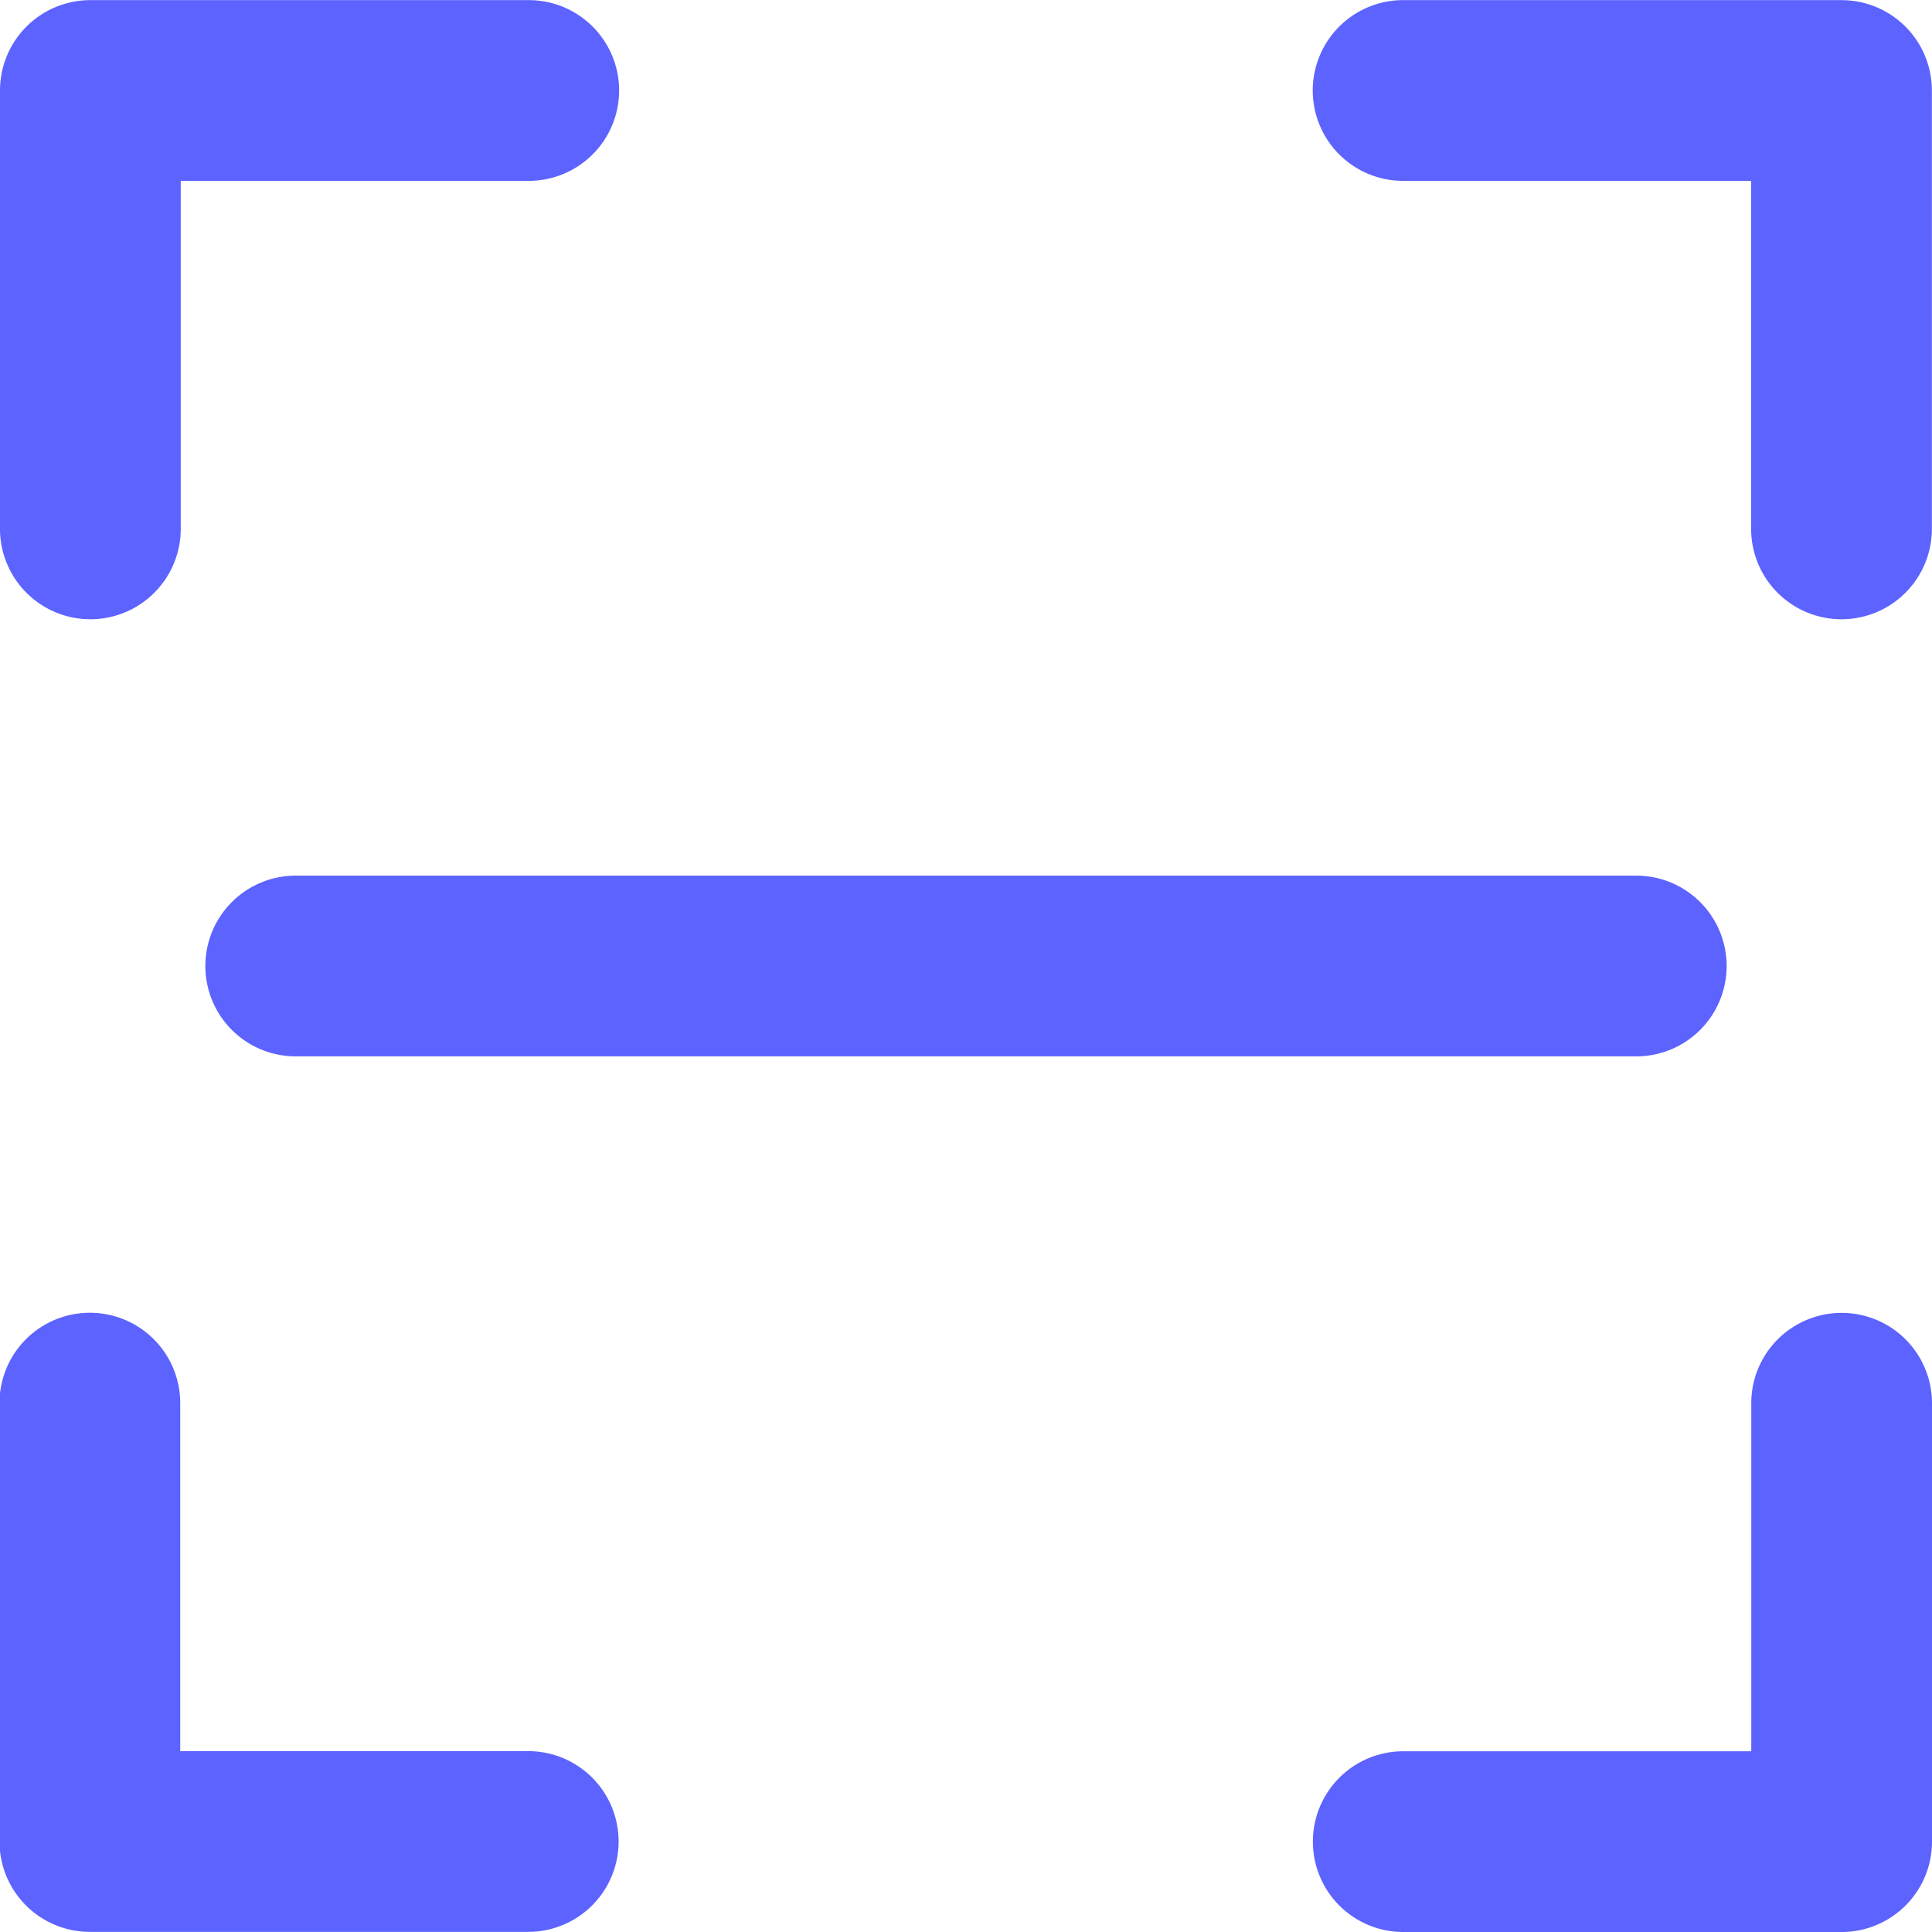 <svg xmlns="http://www.w3.org/2000/svg" width="15.222" height="15.221" viewBox="0 0 15.222 15.221">
  <g class="cam-scan" id="Group_115" data-name="Group 115" transform="translate(-1028.389 -524.779)">
    <g id="Group_114" data-name="Group 114" transform="translate(-10628.924 -6073.22)">
      <path id="Path_222" data-name="Path 222" d="M120.28,46.113h-3.454a.712.712,0,0,0-.712.712v3.454a.712.712,0,1,0,1.424,0V47.537h2.742a.712.712,0,1,0,0-1.424Z" transform="translate(11541.199 6551.887)" fill="#5d63ff"/>
      <path id="Path_223" data-name="Path 223" d="M438.877,46.825a.712.712,0,0,0-.712-.712h-3.454a.712.712,0,1,0,0,1.424h2.742v2.742a.712.712,0,1,0,1.424,0Z" transform="translate(11233.657 6551.887)" fill="#5d63ff"/>
      <path id="Path_224" data-name="Path 224" d="M116.1,368.163a.712.712,0,0,0,.712.712h3.454a.712.712,0,0,0,0-1.424h-2.742v-2.742a.712.712,0,0,0-1.424,0Z" transform="translate(11541.209 6244.345)" fill="#5d63ff"/>
      <path id="Path_225" data-name="Path 225" d="M438.872,364.717a.712.712,0,1,0-1.424,0v2.742h-2.742a.712.712,0,0,0,0,1.424h3.454a.712.712,0,0,0,.712-.712Z" transform="translate(11233.663 6244.338)" fill="#5d63ff"/>
      <path id="Path_226" data-name="Path 226" d="M165.82,258.836a.712.712,0,0,0,.712.712h10.562a.712.712,0,1,0,0-1.424H166.532a.712.712,0,0,0-.712.712Z" transform="translate(11493.111 6346.774)" fill="#5d63ff"/>
    </g>
  </g>
</svg>
